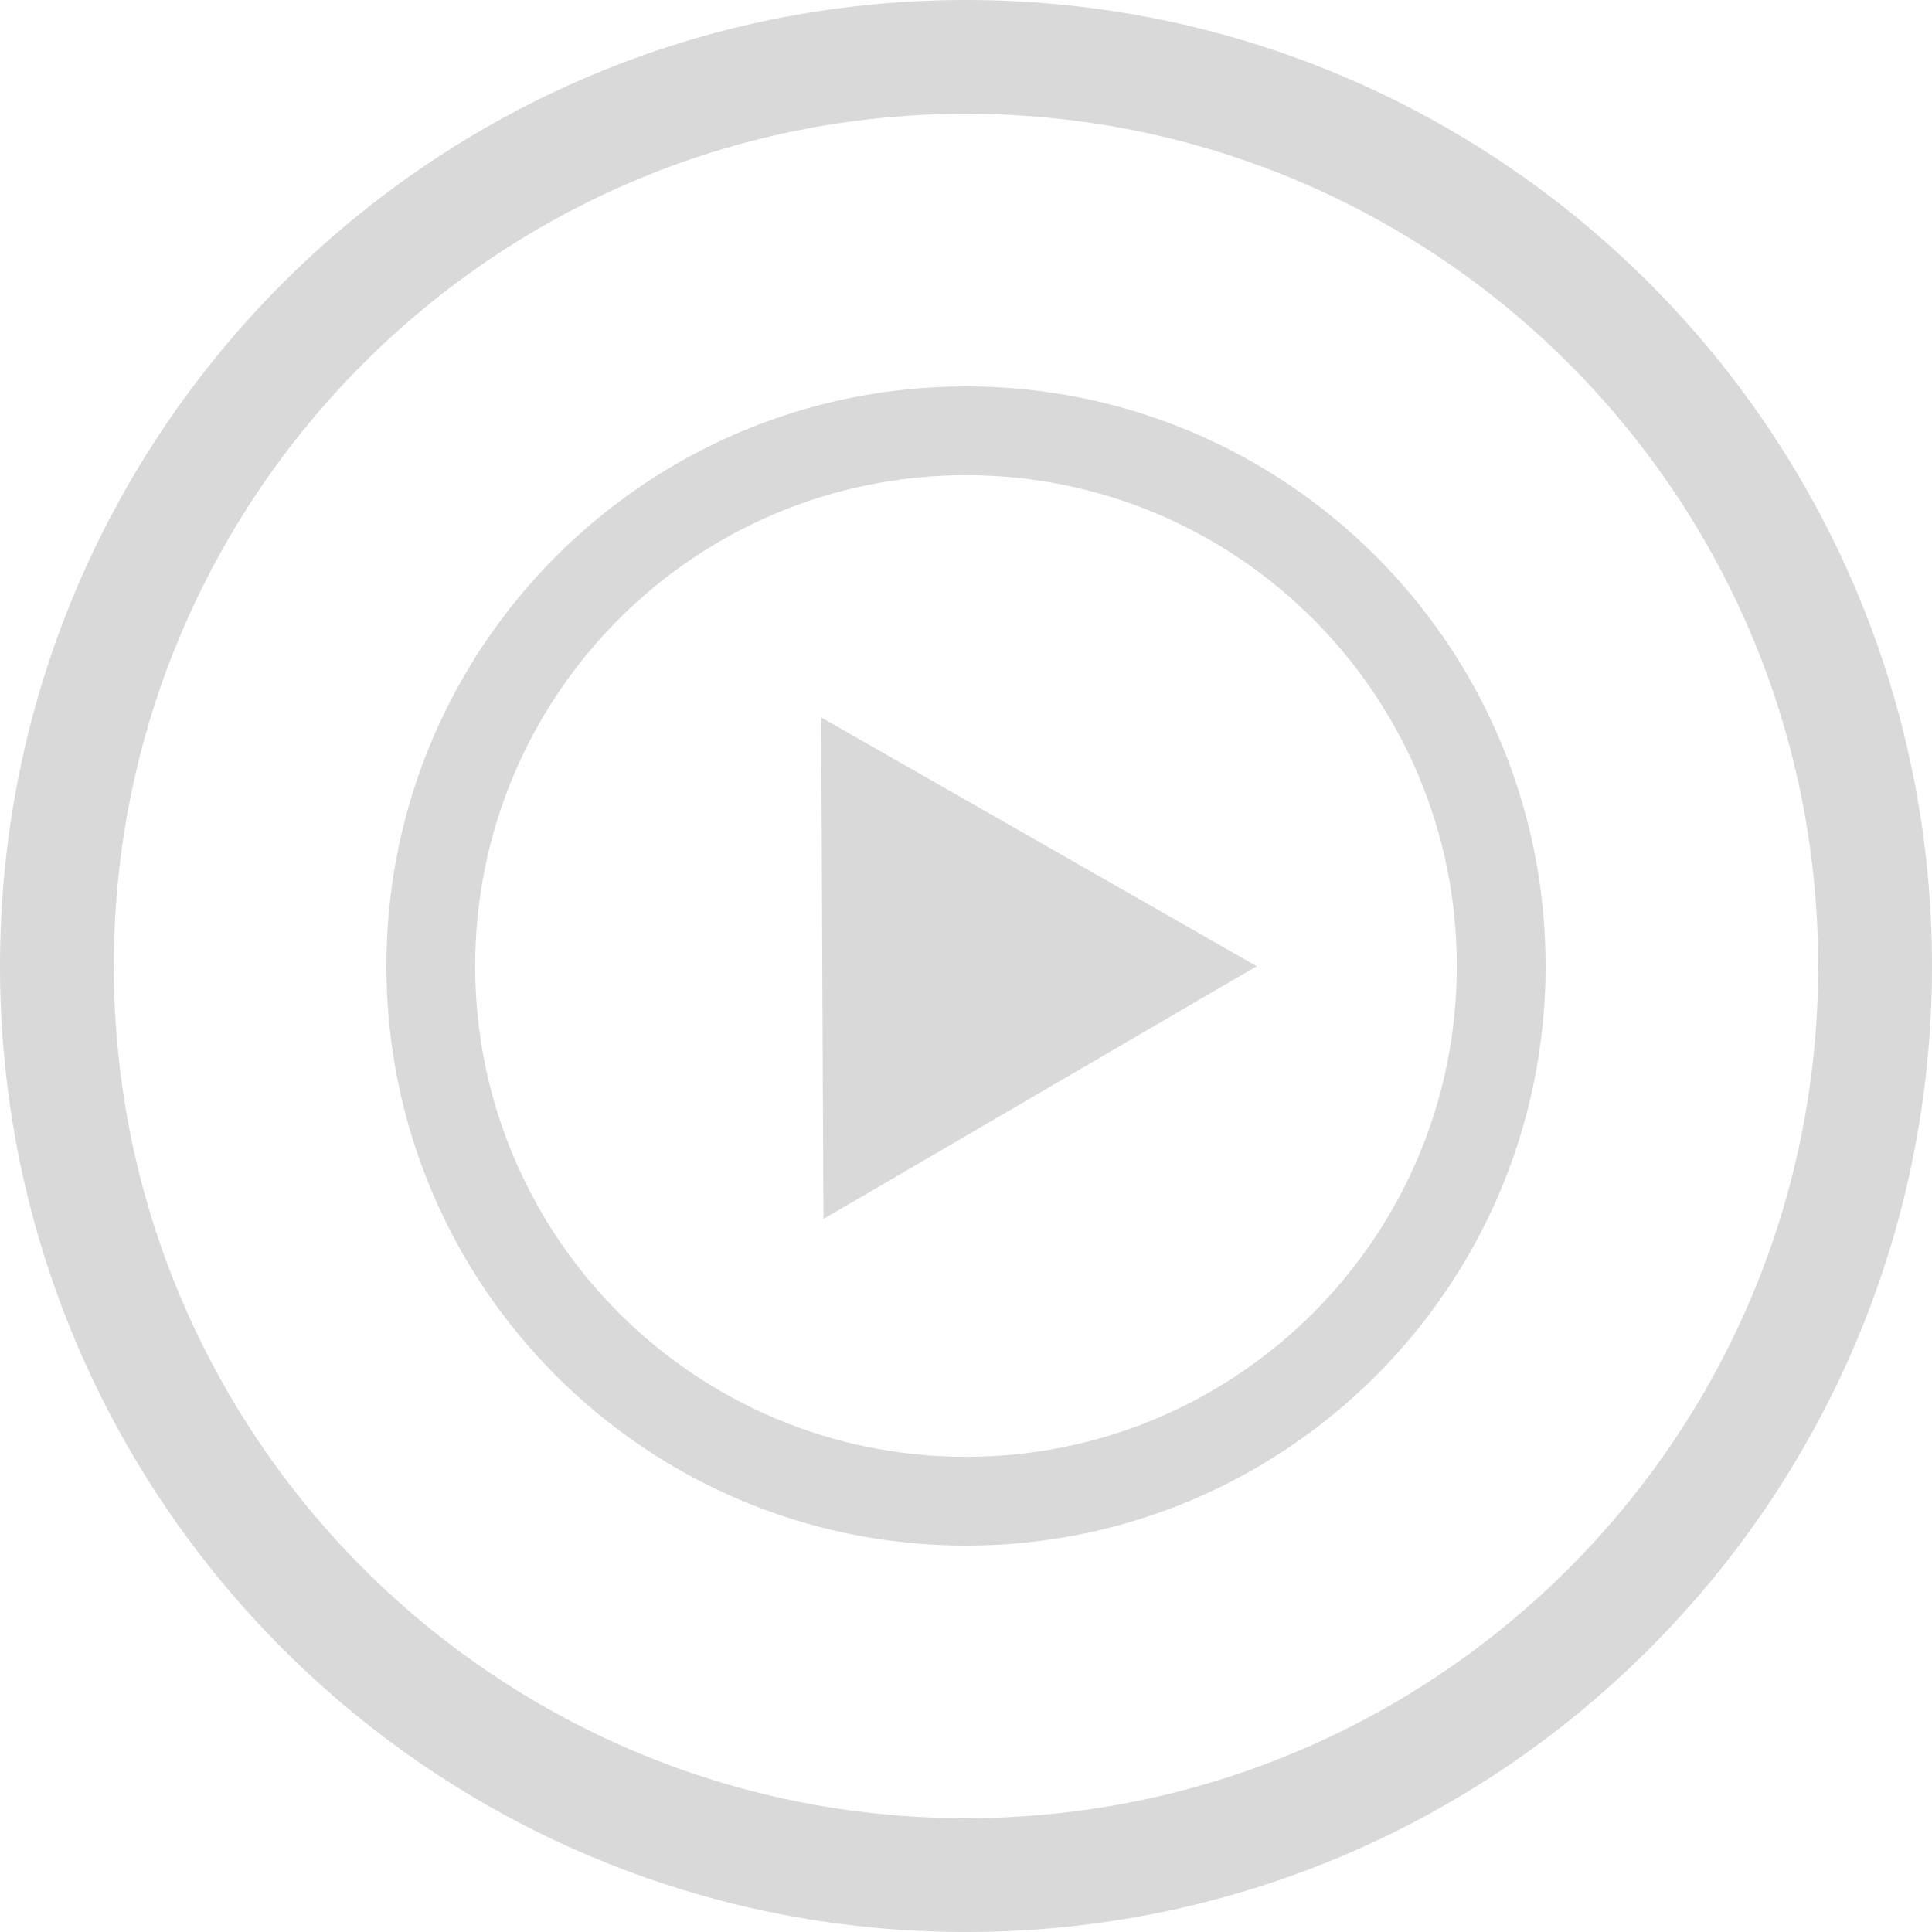 <svg width="20" height="20" viewBox="0 0 20 20" fill="none" xmlns="http://www.w3.org/2000/svg">
<path d="M20 10C20 15.523 15.523 20 10 20C4.477 20 0 15.523 0 10C0 4.477 4.477 0 10 0C15.523 0 20 4.477 20 10ZM1.178 10C1.178 14.872 5.128 18.822 10 18.822C14.872 18.822 18.822 14.872 18.822 10C18.822 5.128 14.872 1.178 10 1.178C5.128 1.178 1.178 5.128 1.178 10Z" fill="#D9D9D9"/>
<path d="M16 10C16 13.314 13.314 16 10 16C6.686 16 4 13.314 4 10C4 6.686 6.686 4 10 4C13.314 4 16 6.686 16 10ZM4.919 10C4.919 12.806 7.194 15.081 10 15.081C12.806 15.081 15.081 12.806 15.081 10C15.081 7.194 12.806 4.919 10 4.919C7.194 4.919 4.919 7.194 4.919 10Z" fill="#D9D9D9"/>
<path d="M13.009 10.002L8.524 12.619L8.501 7.427L13.009 10.002Z" fill="#D9D9D9"/>
</svg>

